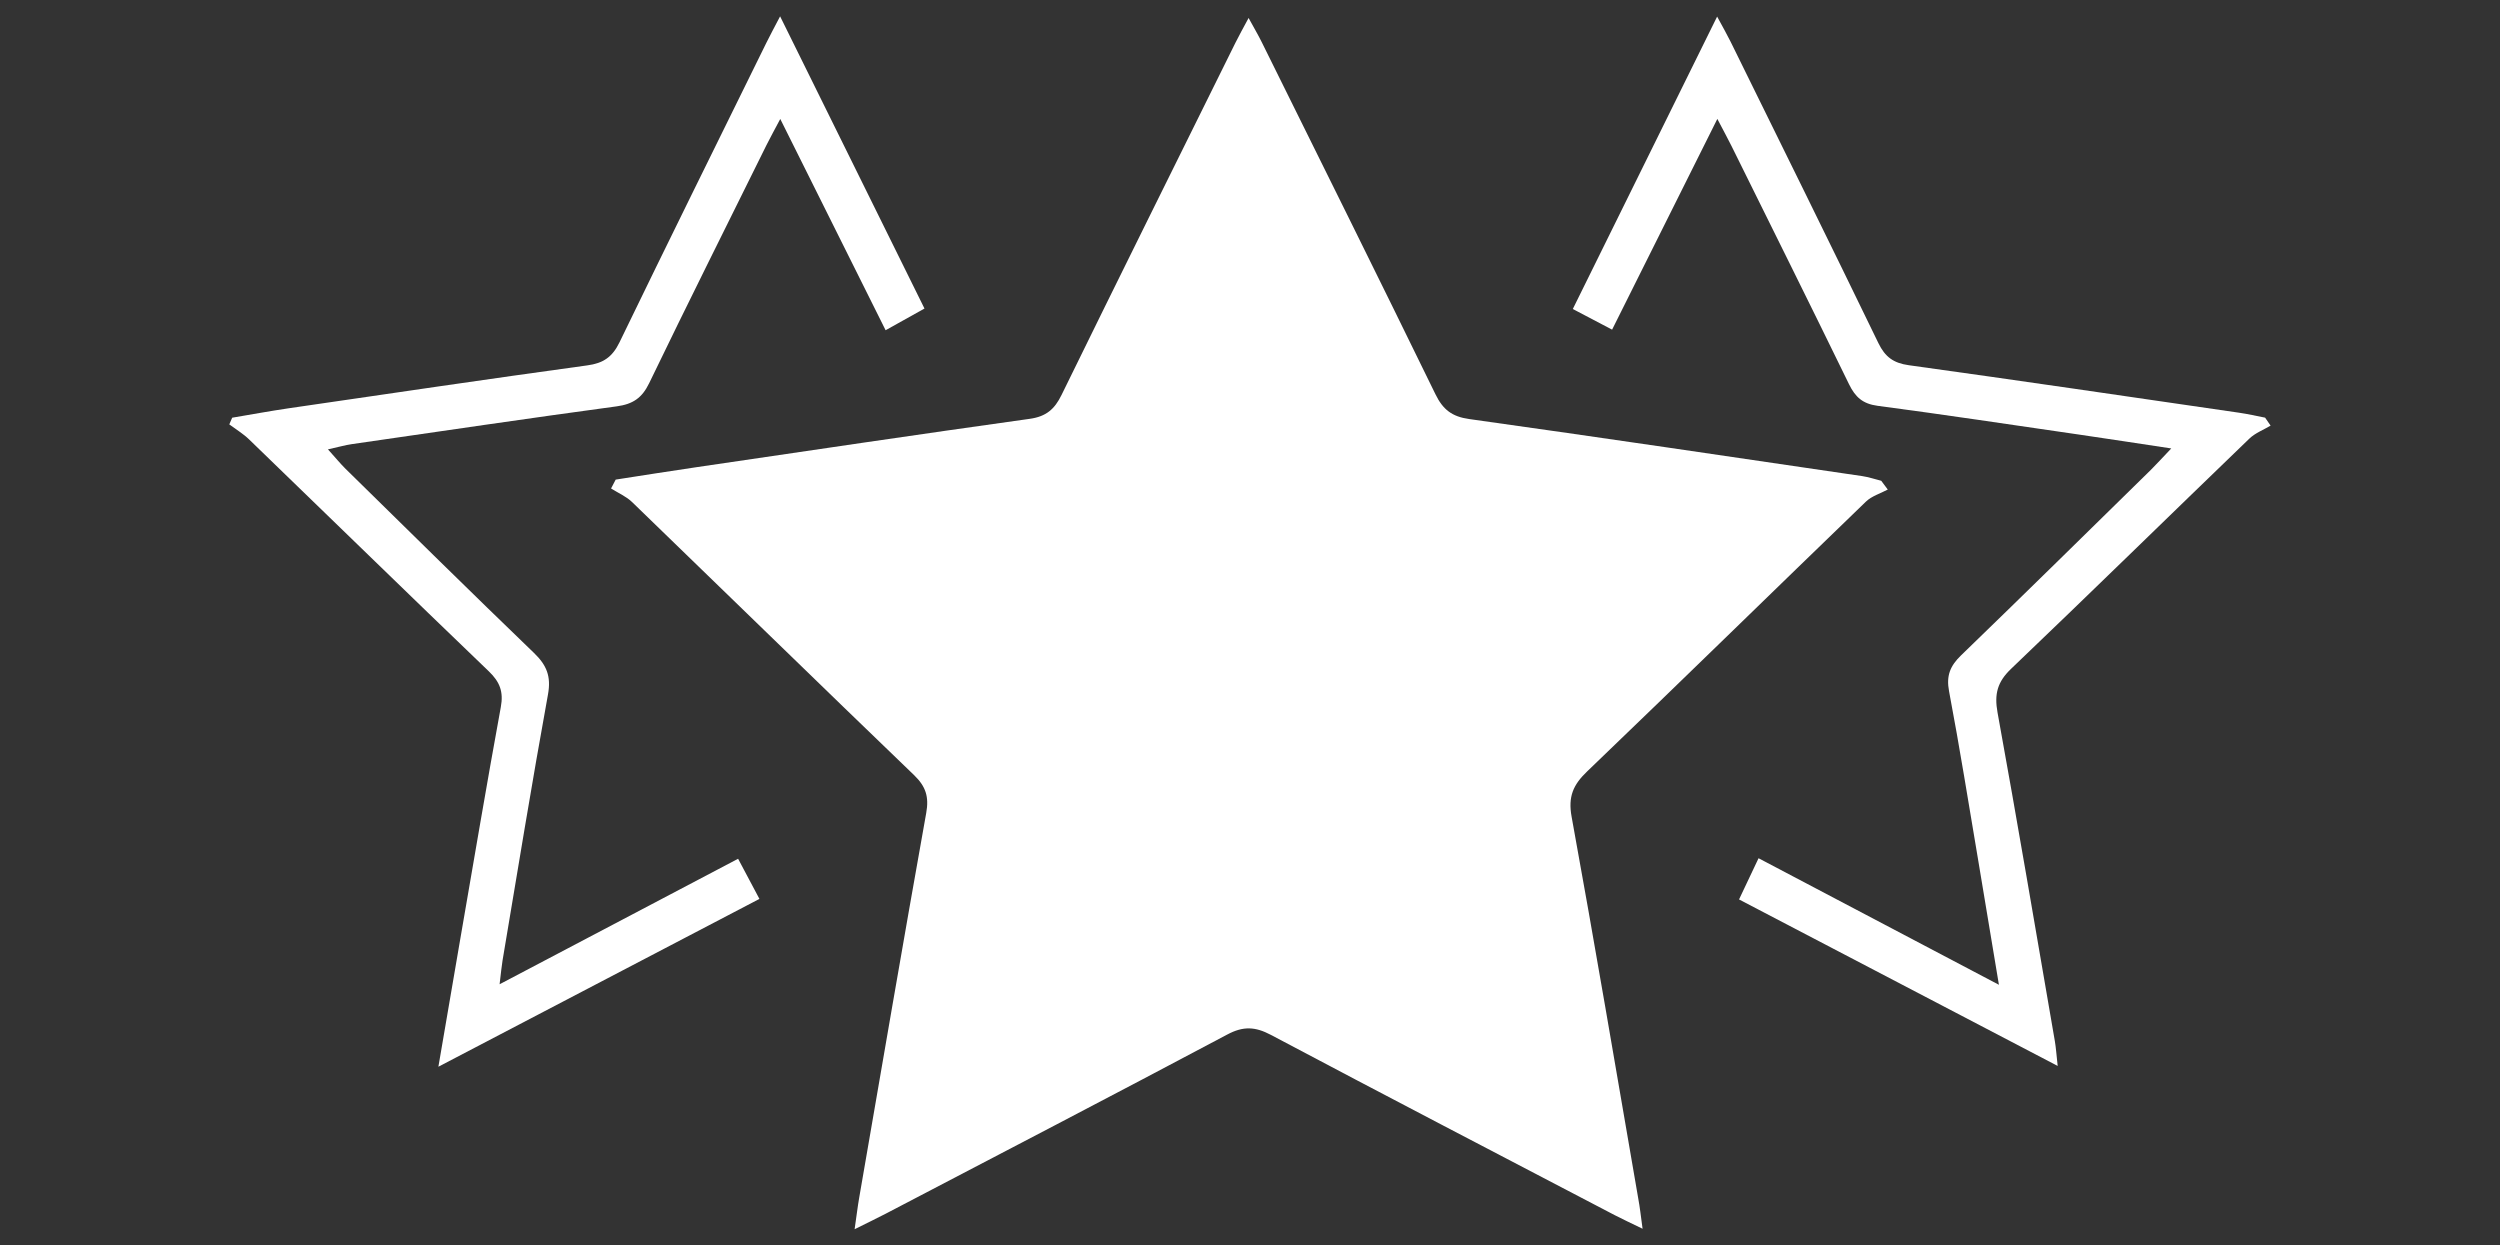 <?xml version="1.0" encoding="utf-8"?>
<!-- Generator: Adobe Illustrator 24.2.1, SVG Export Plug-In . SVG Version: 6.00 Build 0)  -->
<svg version="1.1" id="Layer_1" xmlns="http://www.w3.org/2000/svg" xmlns:xlink="http://www.w3.org/1999/xlink" x="0px" y="0px"
	 viewBox="0 0 470.13 234.21" style="enable-background:new 0 0 470.13 234.21;" xml:space="preserve">
<rect x="0" y="0" width="470.13" height="234.21" fill="#333333" stroke="none"/>
<style type="text/css">
	.st0{fill:#FFFFFF;}
</style>
<g>
	<path class="st0" d="M308.89,231.07c-2.27-1.11-3.78-1.8-5.26-2.57c-21.56-11.27-43.15-22.5-64.64-33.89
		c-2.95-1.56-5.2-1.67-8.21-0.06c-21.36,11.35-42.82,22.5-64.26,33.71c-1.61,0.84-3.25,1.62-5.81,2.9c0.37-2.53,0.57-4.26,0.87-5.97
		c4.17-24.11,8.29-48.23,12.6-72.32c0.54-3.02-0.07-4.96-2.27-7.09c-17.74-17.06-35.35-34.26-53.05-51.37
		c-1.11-1.07-2.62-1.71-3.95-2.55c0.29-0.56,0.58-1.12,0.87-1.67c5.12-0.79,10.23-1.61,15.36-2.36c20.83-3.06,41.66-6.16,62.51-9.07
		c3.08-0.43,4.67-1.81,5.98-4.5c10.82-22.11,21.77-44.15,32.69-66.21c0.67-1.36,1.42-2.68,2.48-4.67c1.05,1.92,1.81,3.2,2.47,4.54
		c10.92,22.06,21.88,44.1,32.67,66.22c1.4,2.88,3.11,4.21,6.34,4.66c24.65,3.45,49.28,7.11,73.91,10.73
		c1.21,0.18,2.39,0.58,3.58,0.88c0.41,0.55,0.82,1.1,1.23,1.65c-1.38,0.74-3.02,1.22-4.1,2.26c-17.51,16.9-34.89,33.92-52.45,50.76
		c-2.62,2.51-3.59,4.73-2.91,8.49c4.36,23.93,8.41,47.92,12.55,71.9C308.39,227.06,308.56,228.68,308.89,231.07z"/>
	<path class="st0" d="M408.31,84.33c-6.39-0.96-11.8-1.8-17.22-2.59c-12.67-1.84-25.33-3.75-38.02-5.43
		c-2.78-0.37-4.18-1.64-5.35-4.04c-7.29-14.96-14.71-29.86-22.09-44.78c-0.69-1.39-1.43-2.74-2.68-5.13
		c-6.8,13.61-13.21,26.45-19.79,39.63c-2.62-1.38-4.82-2.53-7.39-3.88c9.01-18.27,17.85-36.18,27.14-54.99
		c1.14,2.11,1.87,3.38,2.52,4.7c9.3,18.89,18.63,37.76,27.81,56.71c1.26,2.6,2.84,3.75,5.72,4.15c20.71,2.87,41.4,5.92,62.09,8.93
		c1.65,0.24,3.28,0.61,4.91,0.93c0.34,0.5,0.69,1,1.03,1.5c-1.34,0.8-2.9,1.39-3.99,2.44c-14.96,14.41-29.79,28.95-44.81,43.29
		c-2.58,2.46-3.18,4.75-2.55,8.22c3.74,20.57,7.23,41.19,10.78,61.8c0.21,1.23,0.29,2.48,0.53,4.66
		c-20.28-10.59-39.87-20.83-59.92-31.31c1.23-2.59,2.34-4.94,3.67-7.75c15.03,7.91,29.66,15.61,45.2,23.8
		c-1.41-8.46-2.62-15.86-3.87-23.26c-1.8-10.66-3.5-21.34-5.51-31.96c-0.55-2.92,0.22-4.75,2.25-6.72
		c11.97-11.57,23.83-23.25,35.71-34.9C405.56,87.28,406.56,86.16,408.31,84.33z"/>
	<path class="st0" d="M82.44,200.6c1.54-8.97,2.85-16.66,4.17-24.34c2.5-14.44,4.93-28.89,7.57-43.3c0.53-2.87-0.18-4.72-2.25-6.71
		c-15.09-14.48-30.05-29.09-45.09-43.62c-1.11-1.07-2.47-1.89-3.72-2.82c0.18-0.42,0.36-0.84,0.54-1.26
		c3.54-0.59,7.06-1.25,10.61-1.77c18.72-2.73,37.44-5.5,56.18-8.07c3.02-0.41,4.71-1.58,6.05-4.34
		c9.11-18.82,18.39-37.56,27.62-56.33c0.67-1.37,1.4-2.7,2.58-4.97c9.25,18.72,18.09,36.62,27.15,54.95
		c-2.39,1.33-4.56,2.54-7.31,4.08c-6.55-13.14-12.98-26.02-19.81-39.73c-1.18,2.24-1.92,3.56-2.59,4.91
		c-7.38,14.92-14.83,29.8-22.07,44.79c-1.34,2.77-3.06,3.93-6.07,4.34c-16.63,2.25-33.24,4.71-49.85,7.11
		c-1.23,0.18-2.43,0.53-4.48,0.98c1.38,1.53,2.3,2.66,3.33,3.68c11.78,11.56,23.52,23.15,35.41,34.6c2.38,2.29,3.26,4.4,2.64,7.8
		c-3.03,16.65-5.74,33.36-8.55,50.06c-0.18,1.1-0.28,2.21-0.55,4.45c15.3-8.06,29.89-15.73,44.85-23.6
		c1.32,2.47,2.49,4.68,4.01,7.55C122.89,179.44,103.21,189.73,82.44,200.6z"/>
</g>
</svg>
